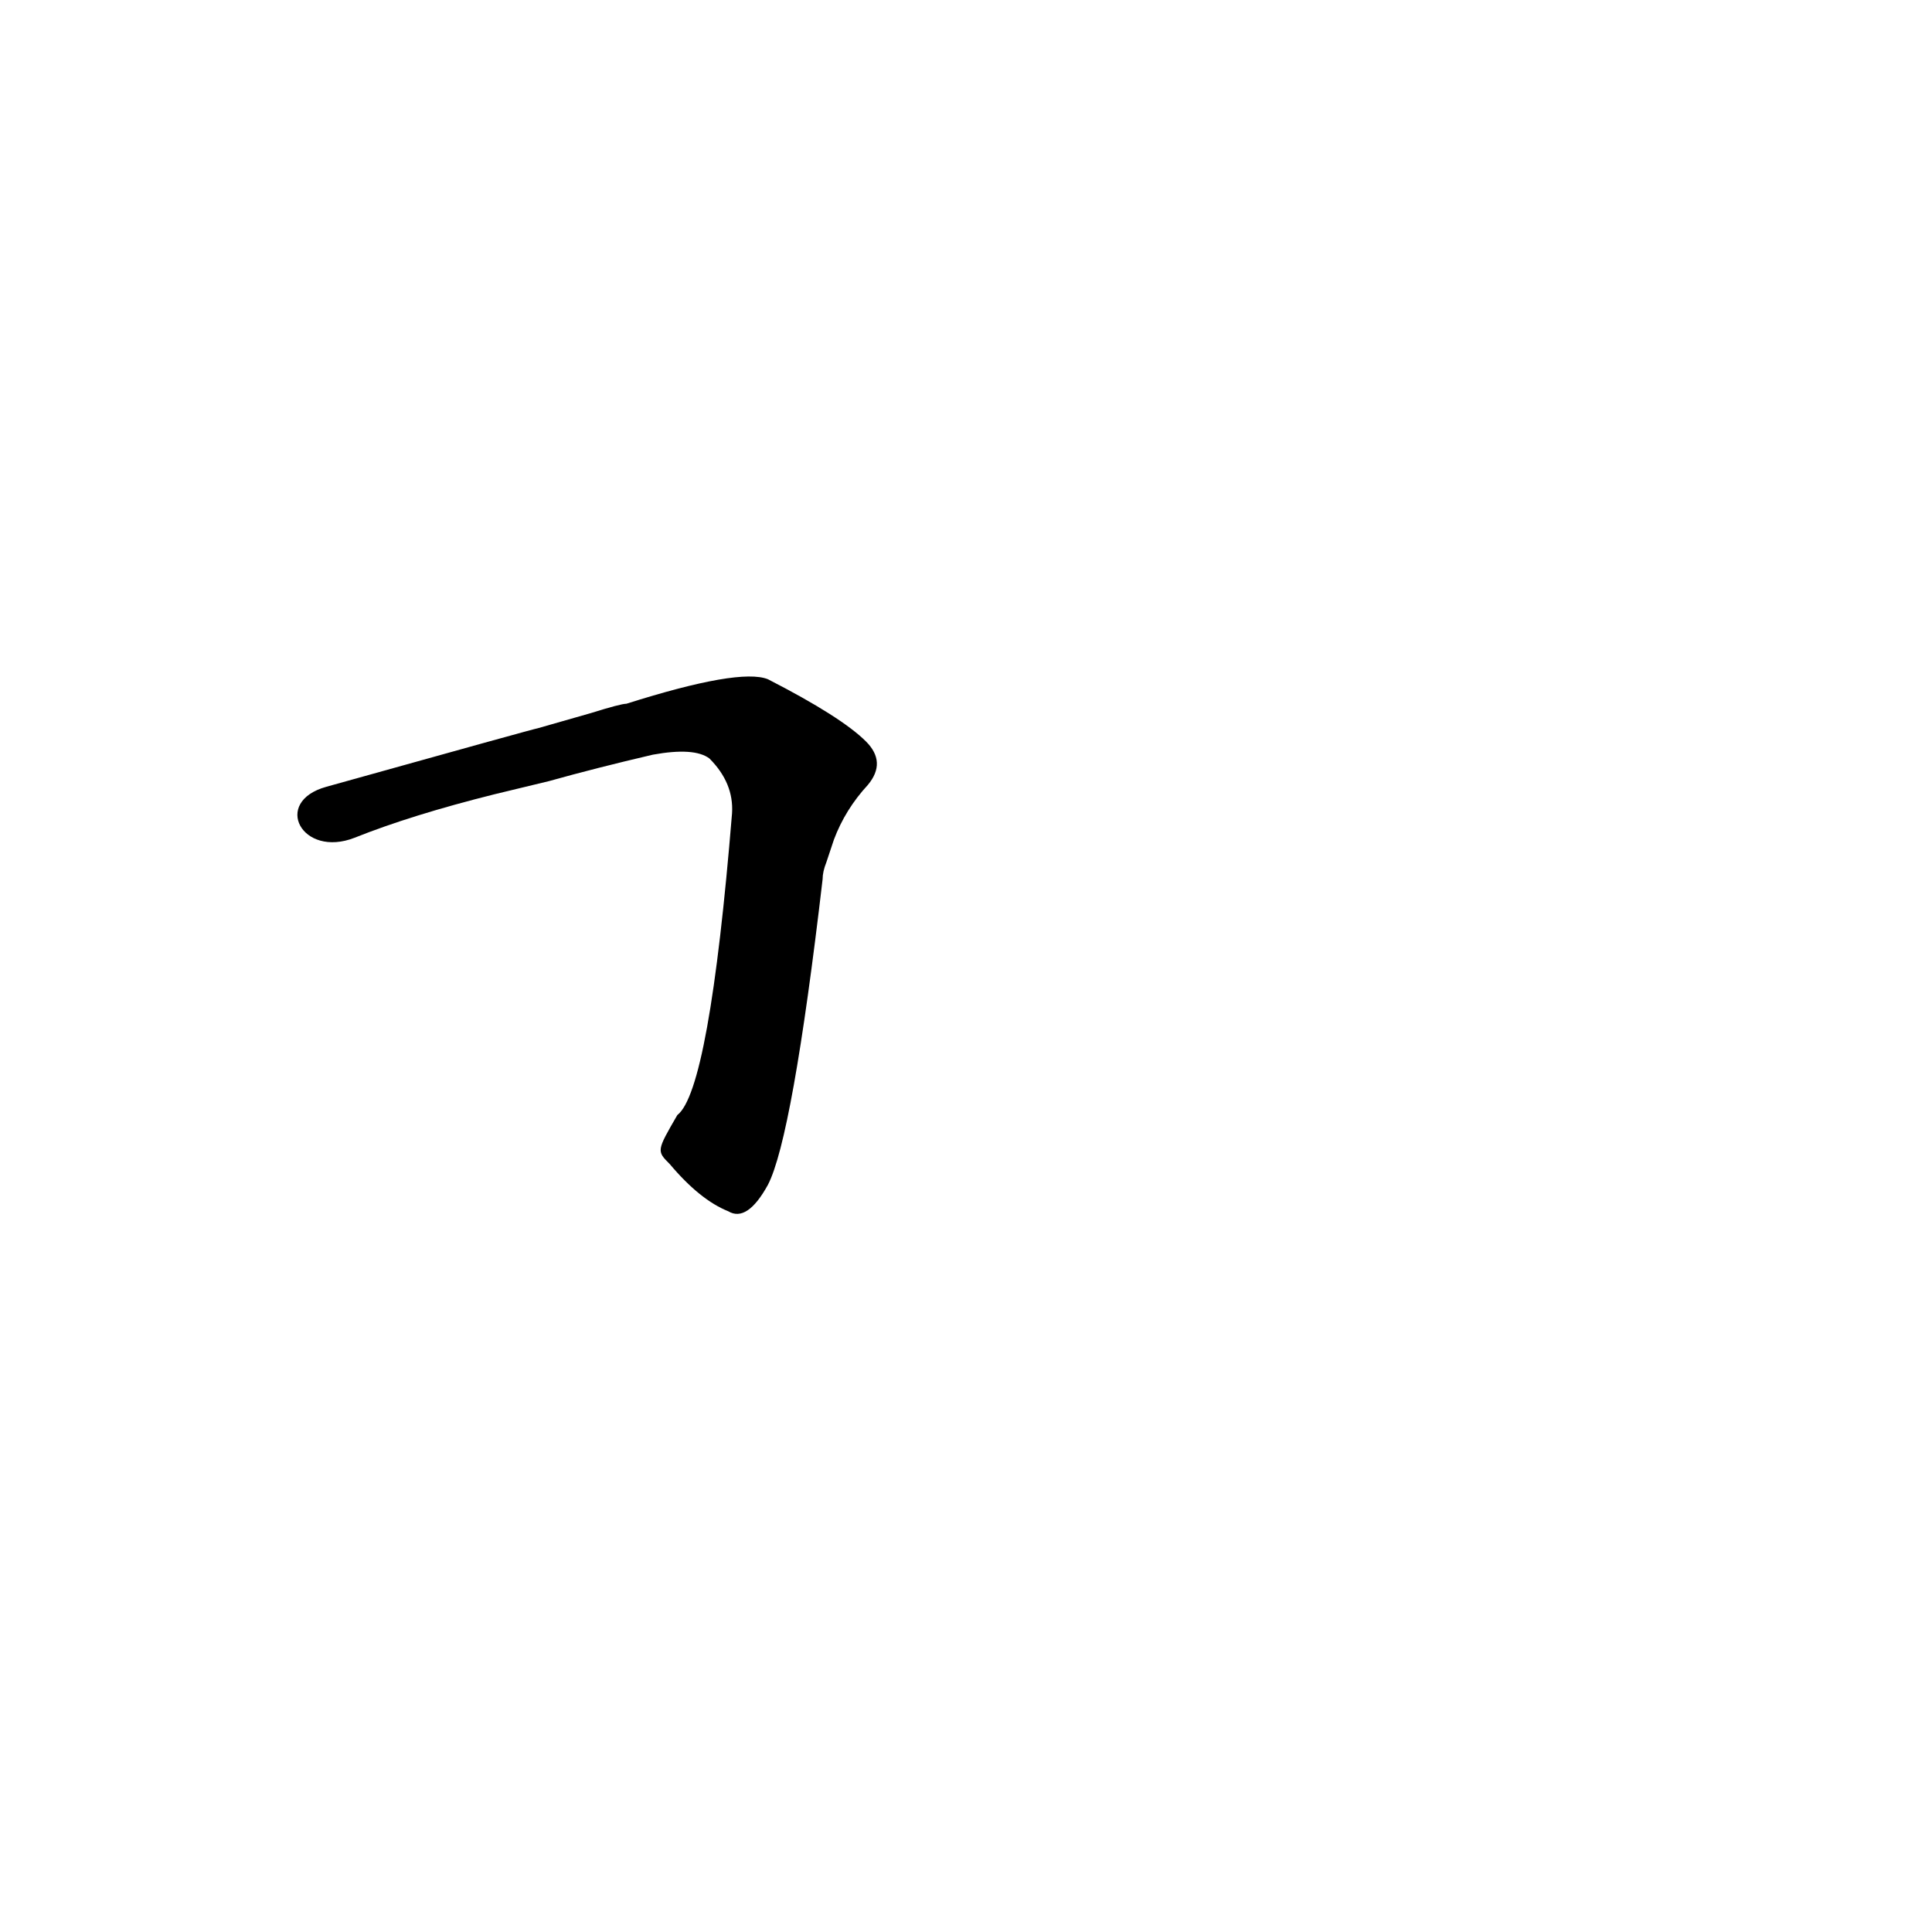 <?xml version='1.0' encoding='utf-8'?>
<svg xmlns="http://www.w3.org/2000/svg" version="1.1" viewBox="0 0 1024 1024"><g transform="scale(1, -1) translate(0, -900)"><path d="M 442 455 Q 448 471 460 484 Q 470 496 459 507 Q 446 520 407 540 Q 392 546 332 527 Q 329 527 313 522 L 285 514 Q 284 514 173 483 C 144 475 160 445 188 456 Q 218 468 262 479 L 291 486 Q 316 493 346 500 Q 368 504 376 498 Q 389 485 388 469 Q 376 322 359 309 C 348 290 348 290 355 283 Q 371 264 386 258 Q 396 252 407 272 Q 420 297 436 434 Q 436 438 438 443 L 442 455 Z" fill="black" /></g></svg>